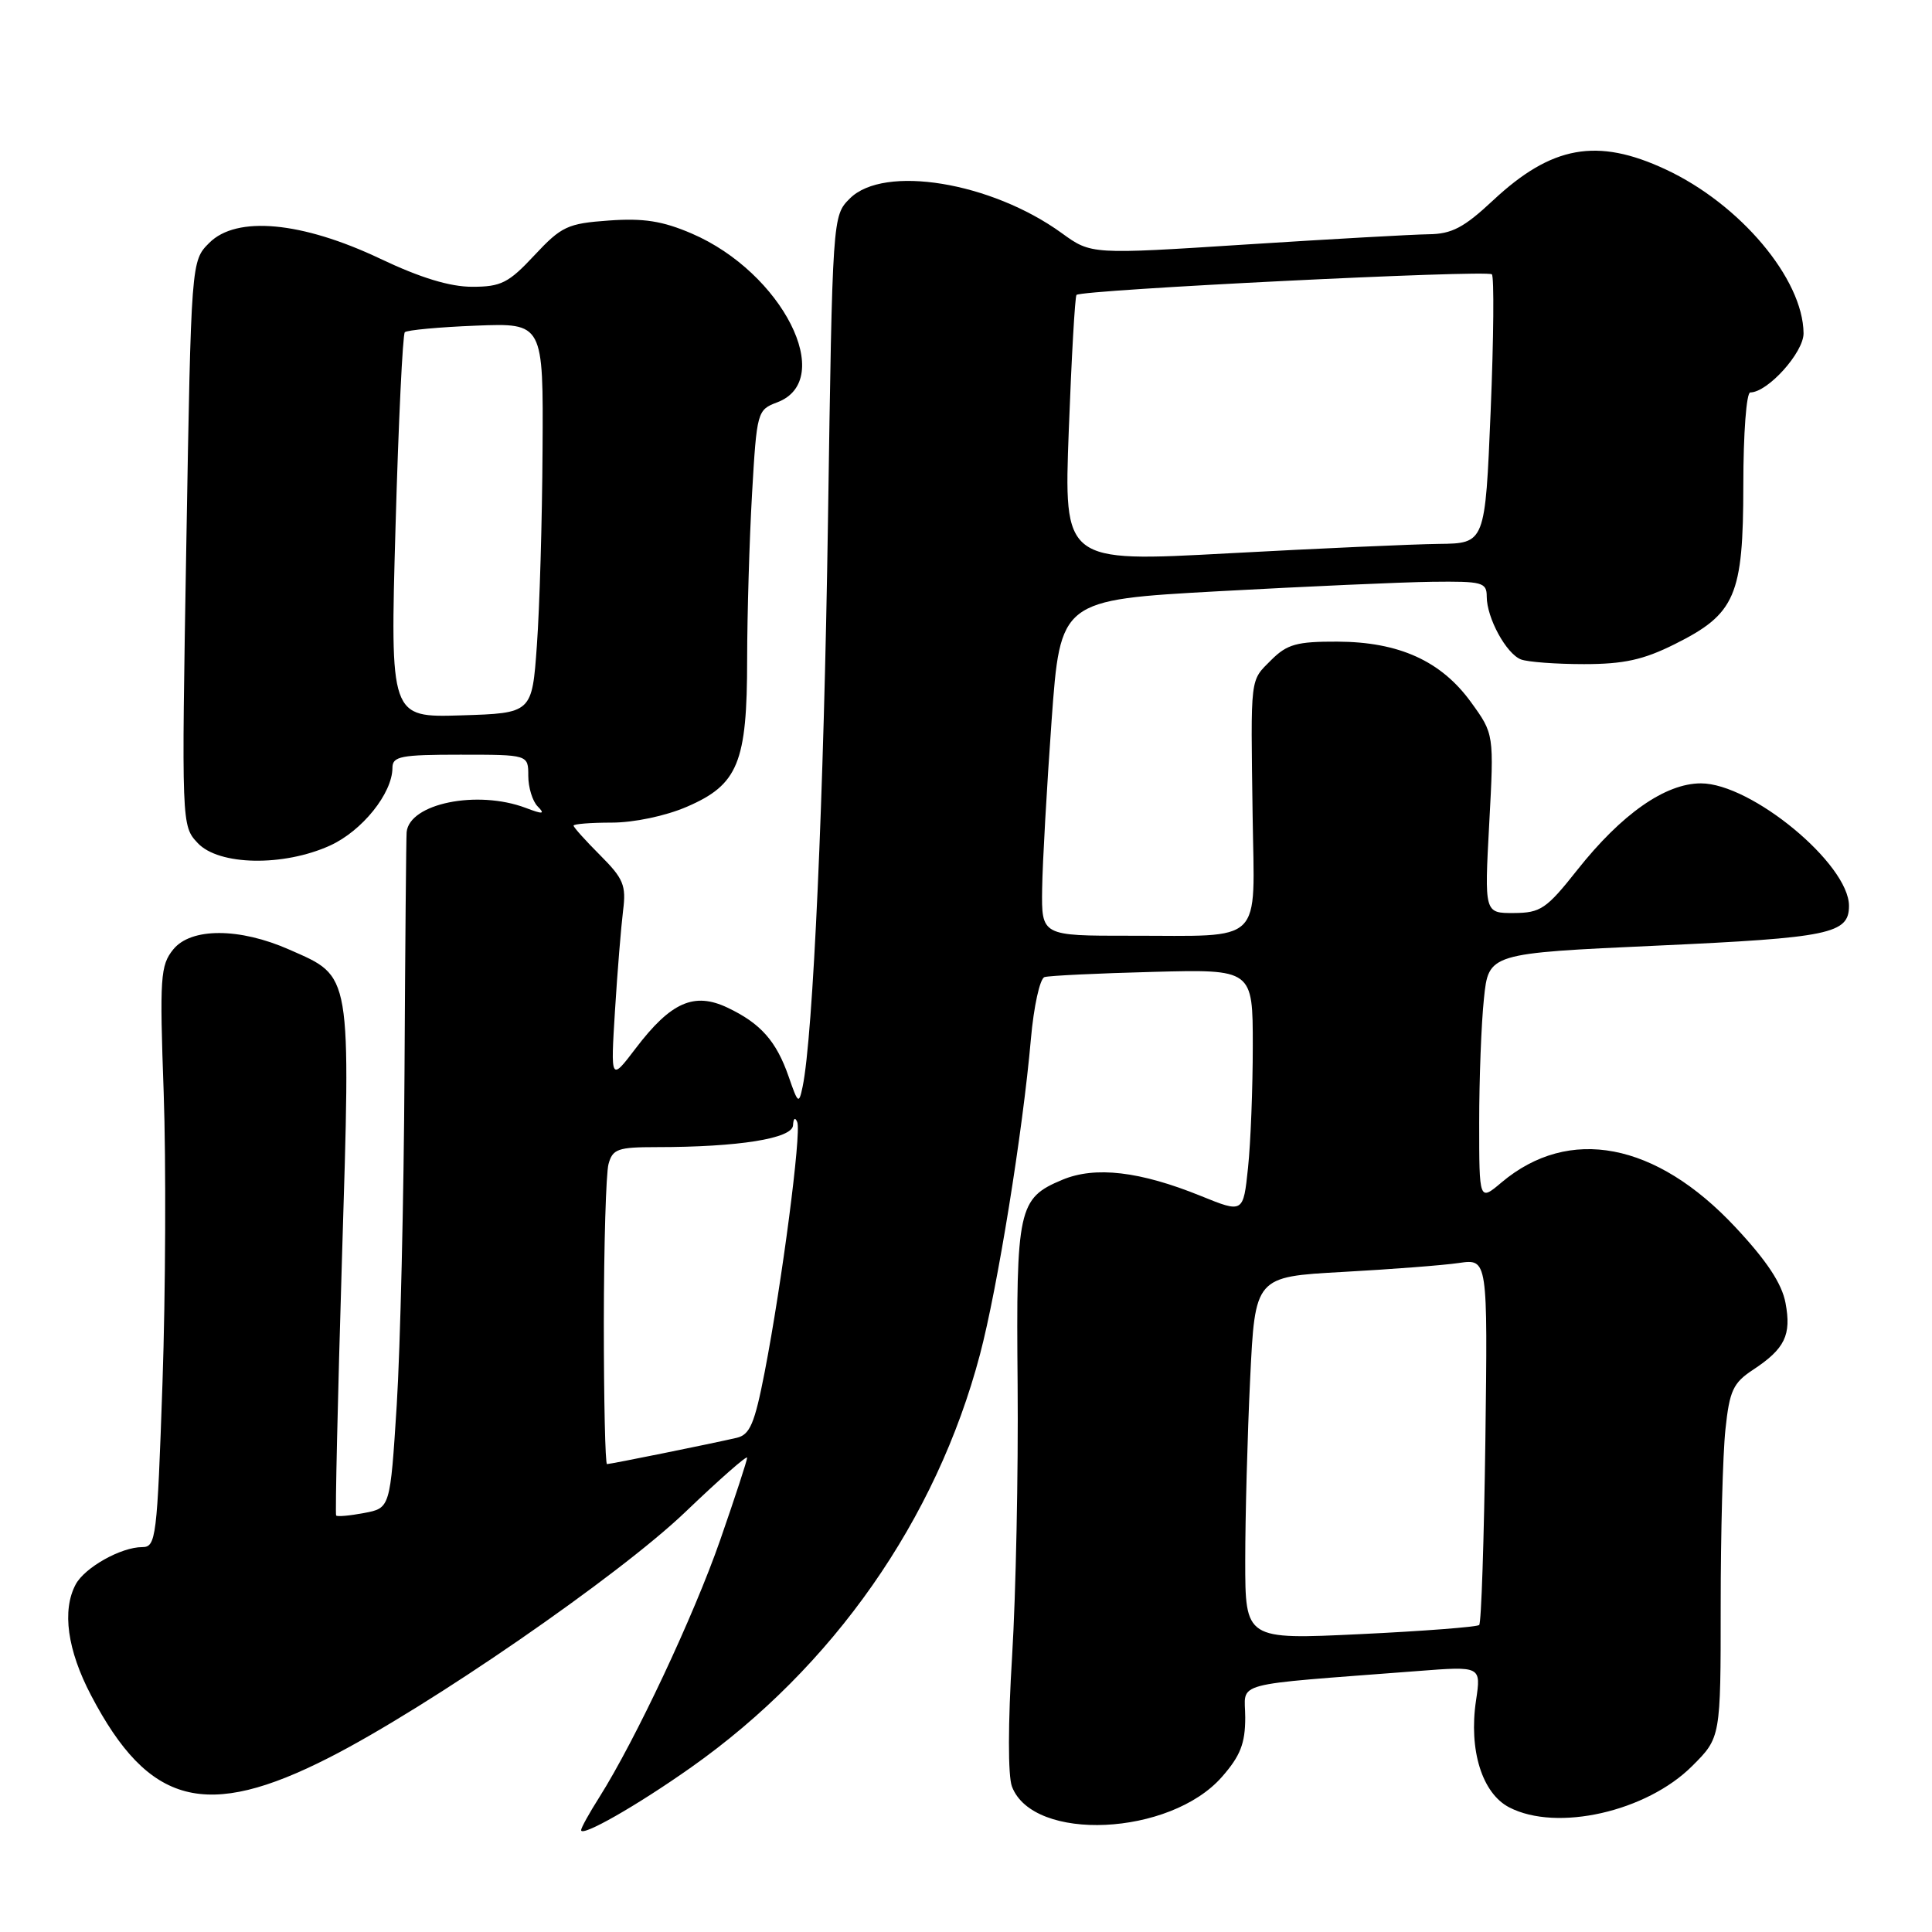 <?xml version="1.0" encoding="UTF-8" standalone="no"?>
<!DOCTYPE svg PUBLIC "-//W3C//DTD SVG 1.1//EN" "http://www.w3.org/Graphics/SVG/1.1/DTD/svg11.dtd" >
<svg xmlns="http://www.w3.org/2000/svg" xmlns:xlink="http://www.w3.org/1999/xlink" version="1.1" viewBox="0 0 256 256">
 <g >
 <path fill="currentColor"
d=" M 91.57 234.19 C 110.40 220.90 124.06 201.38 129.85 179.48 C 132.17 170.70 135.52 150.00 136.60 137.66 C 136.98 133.35 137.79 129.67 138.40 129.47 C 139.00 129.28 145.46 128.97 152.75 128.78 C 166.00 128.43 166.00 128.43 166.00 138.57 C 166.00 144.14 165.72 151.42 165.37 154.73 C 164.74 160.75 164.74 160.75 159.12 158.47 C 151.05 155.20 145.12 154.50 140.76 156.33 C 134.92 158.77 134.63 160.09 134.84 183.50 C 134.94 195.05 134.61 211.22 134.11 219.43 C 133.56 228.29 133.55 235.33 134.09 236.73 C 136.90 244.12 155.03 243.29 161.91 235.45 C 164.35 232.67 165.00 231.02 165.00 227.58 C 165.00 222.72 162.56 223.37 187.88 221.42 C 196.26 220.77 196.26 220.77 195.58 225.33 C 194.60 231.88 196.38 237.63 199.99 239.49 C 206.29 242.75 218.17 240.06 224.22 234.01 C 228.00 230.24 228.00 230.24 228.00 212.76 C 228.00 203.16 228.28 192.64 228.63 189.40 C 229.17 184.26 229.65 183.24 232.29 181.50 C 236.51 178.72 237.39 176.90 236.59 172.65 C 236.11 170.08 234.10 167.04 229.93 162.59 C 219.42 151.35 207.92 149.15 198.97 156.67 C 196.00 159.18 196.00 159.18 196.00 148.74 C 196.00 142.99 196.28 135.60 196.63 132.31 C 197.25 126.32 197.25 126.32 219.60 125.30 C 242.47 124.26 245.00 123.73 245.00 120.03 C 245.00 114.49 232.07 103.80 225.38 103.80 C 220.66 103.80 214.87 107.86 209.00 115.27 C 204.91 120.44 204.14 120.96 200.60 120.98 C 196.69 121.00 196.69 121.00 197.33 109.13 C 197.97 97.26 197.97 97.26 194.92 93.05 C 190.96 87.58 185.38 85.05 177.20 85.02 C 171.84 85.00 170.55 85.36 168.45 87.45 C 165.60 90.31 165.72 89.32 165.98 108.11 C 166.22 125.40 167.69 123.97 149.75 123.99 C 138.00 124.00 138.00 124.00 138.09 117.75 C 138.14 114.31 138.71 104.30 139.34 95.50 C 140.50 79.50 140.50 79.50 161.50 78.34 C 173.05 77.71 185.76 77.14 189.75 77.09 C 196.42 77.01 197.00 77.16 197.00 79.05 C 197.00 81.88 199.59 86.63 201.54 87.38 C 202.44 87.72 206.19 88.00 209.89 88.00 C 215.15 88.00 217.76 87.43 221.90 85.36 C 229.97 81.34 230.99 78.96 231.00 64.25 C 231.00 57.43 231.41 52.00 231.92 52.00 C 234.23 52.00 239.00 46.70 238.98 44.16 C 238.92 36.96 230.56 27.03 220.69 22.44 C 211.62 18.21 205.60 19.30 197.84 26.55 C 193.98 30.16 192.37 31.01 189.29 31.04 C 187.21 31.07 176.30 31.68 165.05 32.40 C 144.59 33.72 144.59 33.72 140.69 30.89 C 131.33 24.11 117.12 21.79 112.61 26.30 C 110.31 28.60 110.31 28.60 109.71 69.05 C 109.17 105.58 107.74 137.35 106.35 144.00 C 105.86 146.34 105.74 146.25 104.51 142.68 C 102.87 137.95 100.80 135.61 96.40 133.52 C 91.98 131.42 88.90 132.78 84.25 138.89 C 80.91 143.28 80.91 143.28 81.49 133.89 C 81.81 128.72 82.30 122.78 82.56 120.67 C 82.99 117.32 82.62 116.42 79.52 113.32 C 77.59 111.39 76.00 109.62 76.00 109.40 C 76.00 109.18 78.28 109.00 81.06 109.00 C 83.99 109.00 88.19 108.12 90.99 106.91 C 97.81 103.98 99.00 101.06 99.00 87.35 C 99.01 81.38 99.30 71.51 99.65 65.42 C 100.28 54.53 100.34 54.31 102.99 53.31 C 110.86 50.34 103.66 36.11 91.67 30.95 C 87.79 29.28 85.27 28.89 80.68 29.22 C 75.21 29.61 74.40 29.99 70.82 33.82 C 67.40 37.49 66.40 38.00 62.57 38.00 C 59.61 38.00 55.70 36.81 50.38 34.28 C 40.01 29.36 31.35 28.55 27.73 32.18 C 25.33 34.58 25.33 34.58 24.69 72.00 C 24.05 109.35 24.05 109.42 26.20 111.71 C 28.99 114.69 37.54 114.85 43.73 112.04 C 47.98 110.11 51.99 105.12 52.00 101.75 C 52.00 100.21 53.10 100.00 61.00 100.00 C 70.00 100.00 70.00 100.00 70.00 102.80 C 70.00 104.34 70.56 106.17 71.25 106.86 C 72.26 107.88 71.95 107.92 69.66 107.05 C 63.24 104.63 54.24 106.46 53.88 110.27 C 53.82 110.95 53.69 125.22 53.60 142.00 C 53.51 158.78 53.04 178.65 52.57 186.17 C 51.70 199.83 51.70 199.83 48.25 200.48 C 46.35 200.84 44.68 200.99 44.54 200.81 C 44.40 200.64 44.75 185.35 45.31 166.83 C 46.48 128.47 46.65 129.50 38.34 125.83 C 31.74 122.91 25.31 122.90 22.96 125.80 C 21.25 127.91 21.14 129.48 21.69 144.80 C 22.01 153.99 21.94 171.29 21.53 183.25 C 20.82 203.85 20.68 205.00 18.84 205.00 C 16.04 205.00 11.23 207.70 10.03 209.94 C 8.19 213.38 8.92 218.65 12.07 224.65 C 19.71 239.23 27.29 241.21 43.60 232.90 C 56.73 226.22 82.00 208.79 90.83 200.33 C 95.33 196.02 99.01 192.79 99.00 193.15 C 99.00 193.51 97.39 198.42 95.43 204.06 C 91.94 214.09 84.20 230.56 79.41 238.15 C 78.08 240.24 77.00 242.20 77.00 242.50 C 77.00 243.47 84.36 239.28 91.57 234.19 Z  M 165.00 206.79 C 165.00 201.03 165.29 190.21 165.65 182.75 C 166.30 169.18 166.30 169.18 177.90 168.54 C 184.28 168.19 191.22 167.66 193.32 167.35 C 197.13 166.80 197.13 166.80 196.82 190.82 C 196.64 204.03 196.28 215.05 196.00 215.32 C 195.72 215.58 188.64 216.13 180.25 216.53 C 165.00 217.26 165.00 217.26 165.00 206.79 Z  M 80.01 175.25 C 80.02 164.94 80.30 155.49 80.63 154.25 C 81.17 152.25 81.87 152.00 86.97 152.00 C 97.87 152.00 104.99 150.86 105.08 149.11 C 105.13 148.17 105.36 147.99 105.64 148.69 C 106.21 150.09 103.62 169.94 101.33 181.77 C 99.99 188.66 99.37 190.11 97.61 190.52 C 94.20 191.31 80.91 194.00 80.43 194.00 C 80.20 194.00 80.01 185.56 80.01 175.25 Z  M 52.41 69.81 C 52.80 55.92 53.36 44.31 53.64 44.02 C 53.93 43.74 58.18 43.34 63.08 43.15 C 72.00 42.80 72.00 42.80 71.89 59.65 C 71.84 68.92 71.50 80.55 71.14 85.50 C 70.50 94.50 70.50 94.50 61.10 94.79 C 51.69 95.08 51.69 95.08 52.41 69.81 Z  M 141.62 57.00 C 141.98 47.38 142.44 39.31 142.64 39.08 C 143.23 38.40 197.07 35.73 197.68 36.35 C 197.99 36.66 197.92 44.81 197.52 54.46 C 196.79 72.00 196.79 72.00 190.64 72.07 C 187.26 72.11 174.70 72.67 162.73 73.32 C 140.96 74.50 140.96 74.50 141.62 57.00 Z "/>
</g>
</svg>